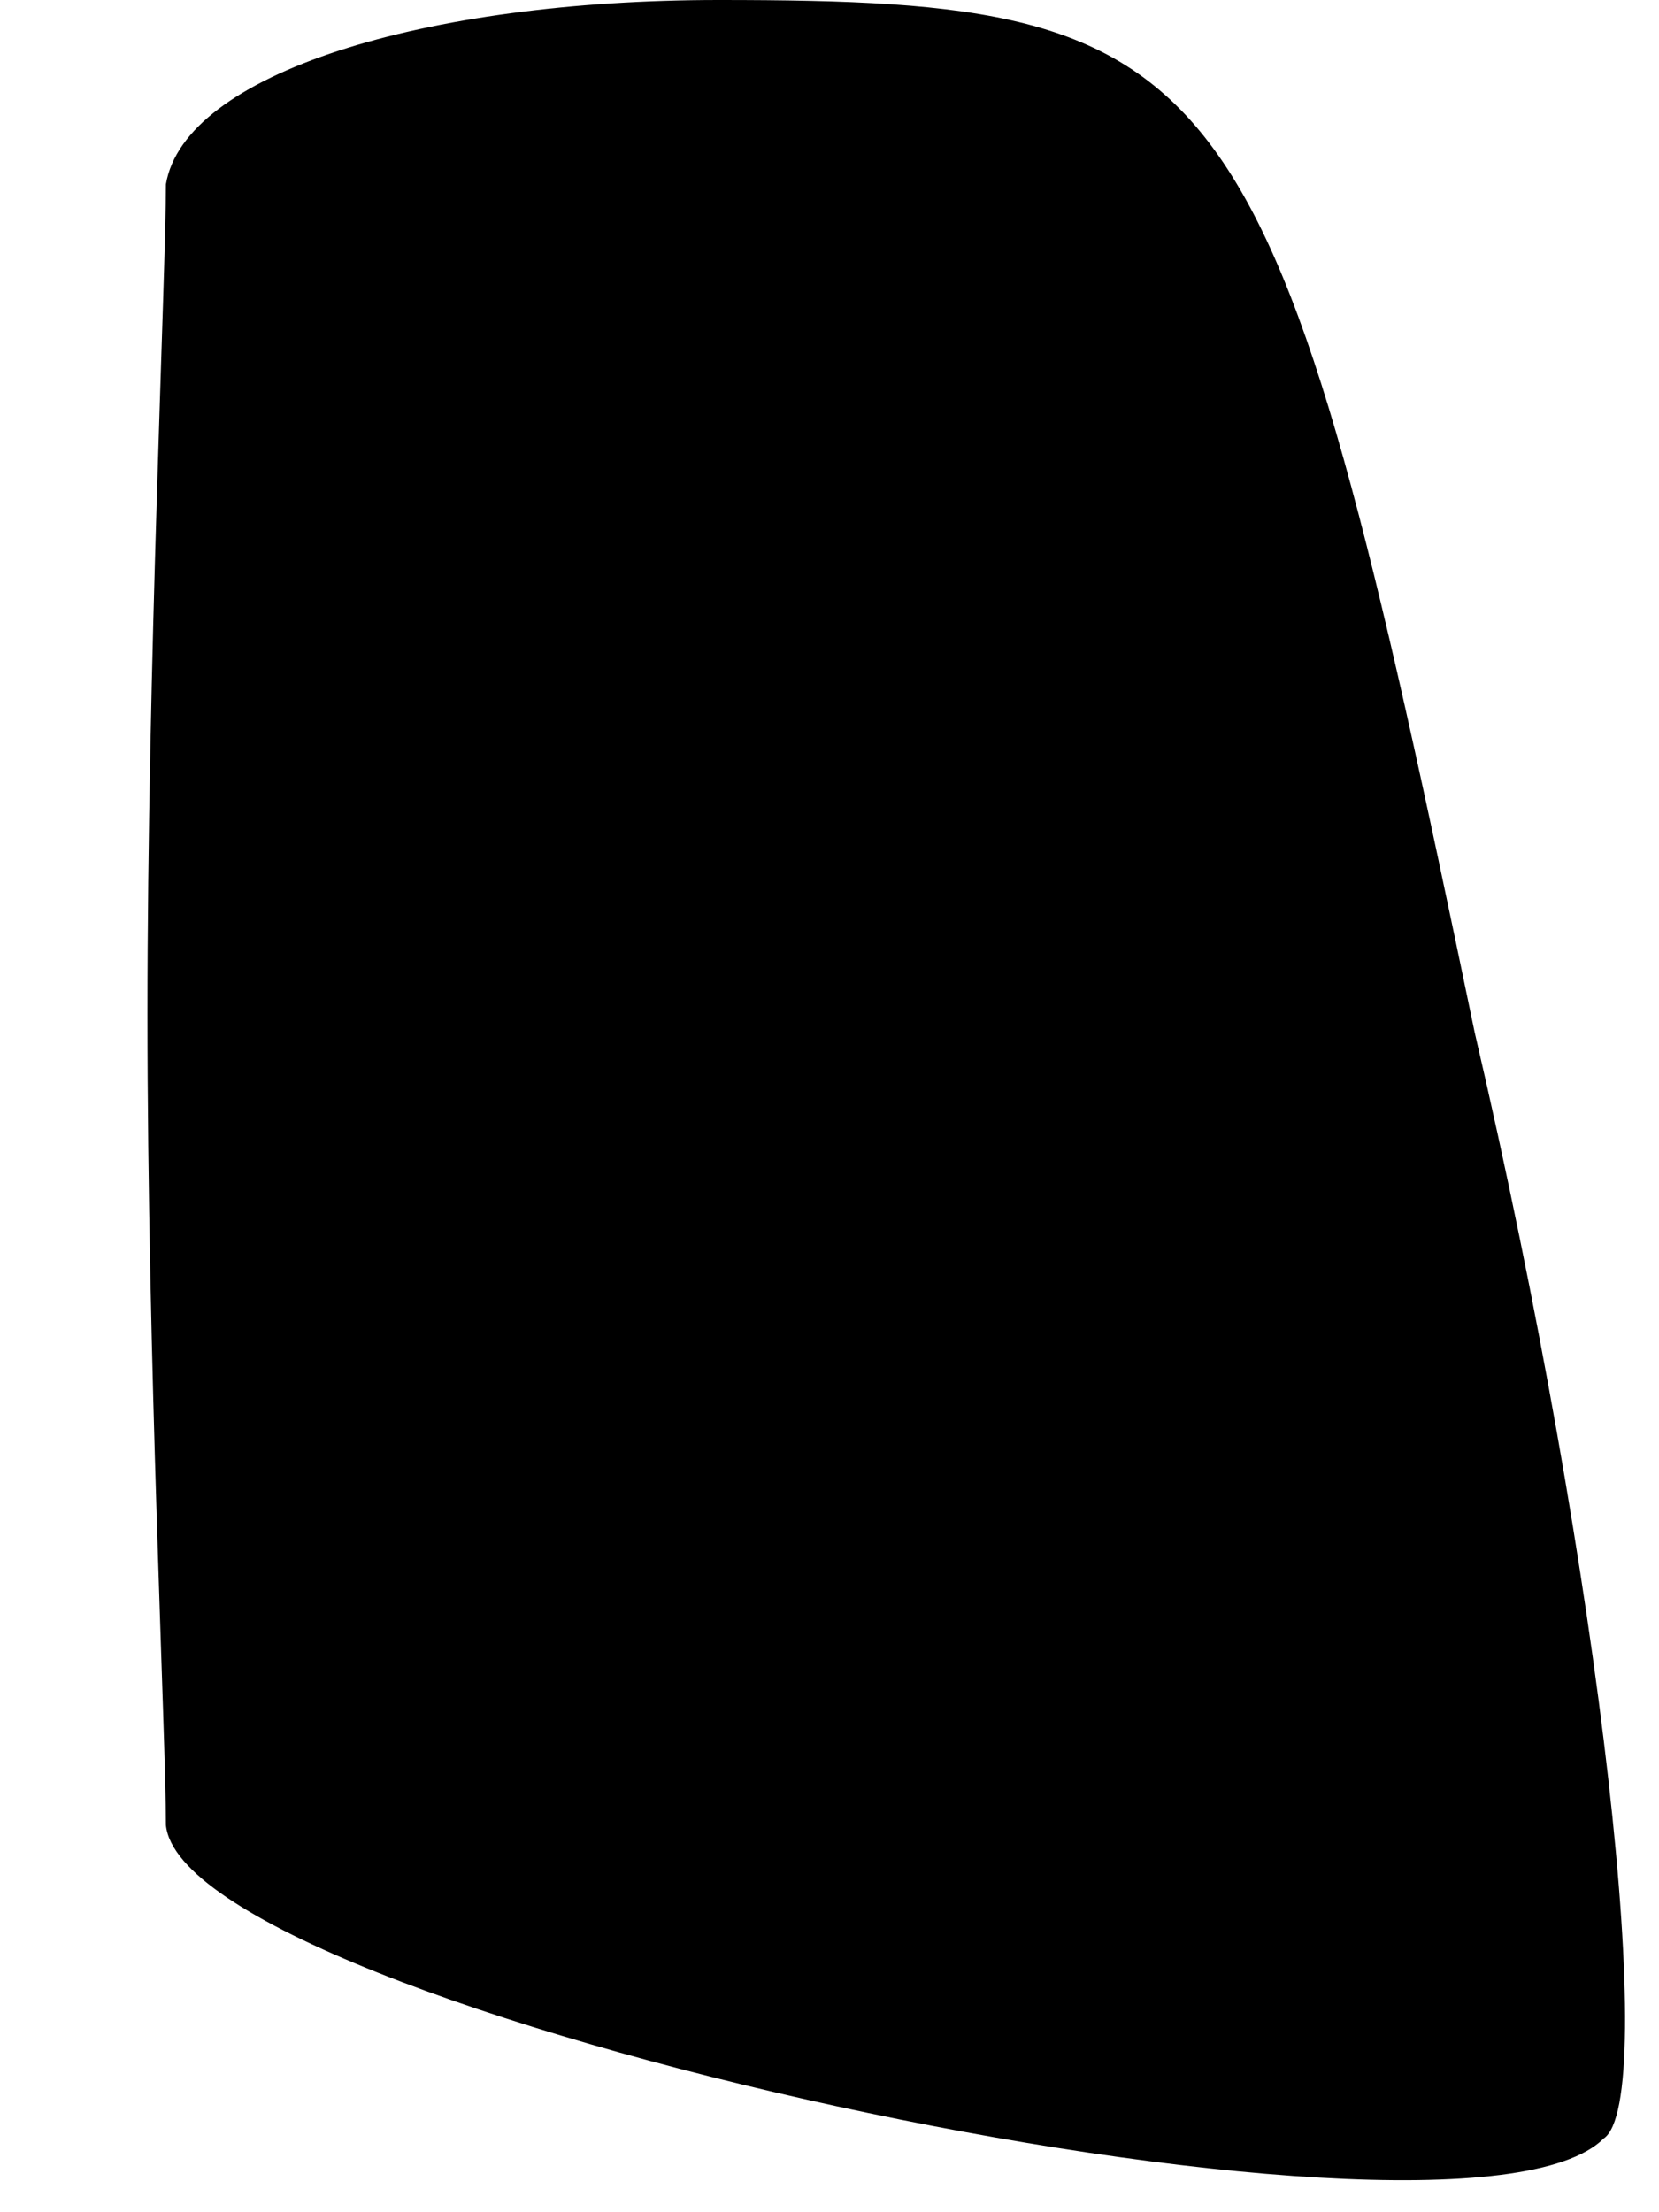 <?xml version="1.0" standalone="no"?>
<!DOCTYPE svg PUBLIC "-//W3C//DTD SVG 20010904//EN"
 "http://www.w3.org/TR/2001/REC-SVG-20010904/DTD/svg10.dtd">
<svg version="1.0" xmlns="http://www.w3.org/2000/svg"
 width="9pt" height="12pt" viewBox="0 0 9 12"
 preserveAspectRatio="xMidYMid meet">
<g transform="translate(0,12) scale(0.1,-0.1)"
fill="#000000" stroke="none">
<path fill="#000000" stroke="none" d="M9 110 c0 -5 -1 -26 -1 -45 0 -19 1
-39 1 -44 1 -10 70 -25 78 -17 3 2 0 30 -7 60 -11 53 -13 56 -41 56 -16 0 -29
-4 -30 -10z"/>
</g>
</svg>

